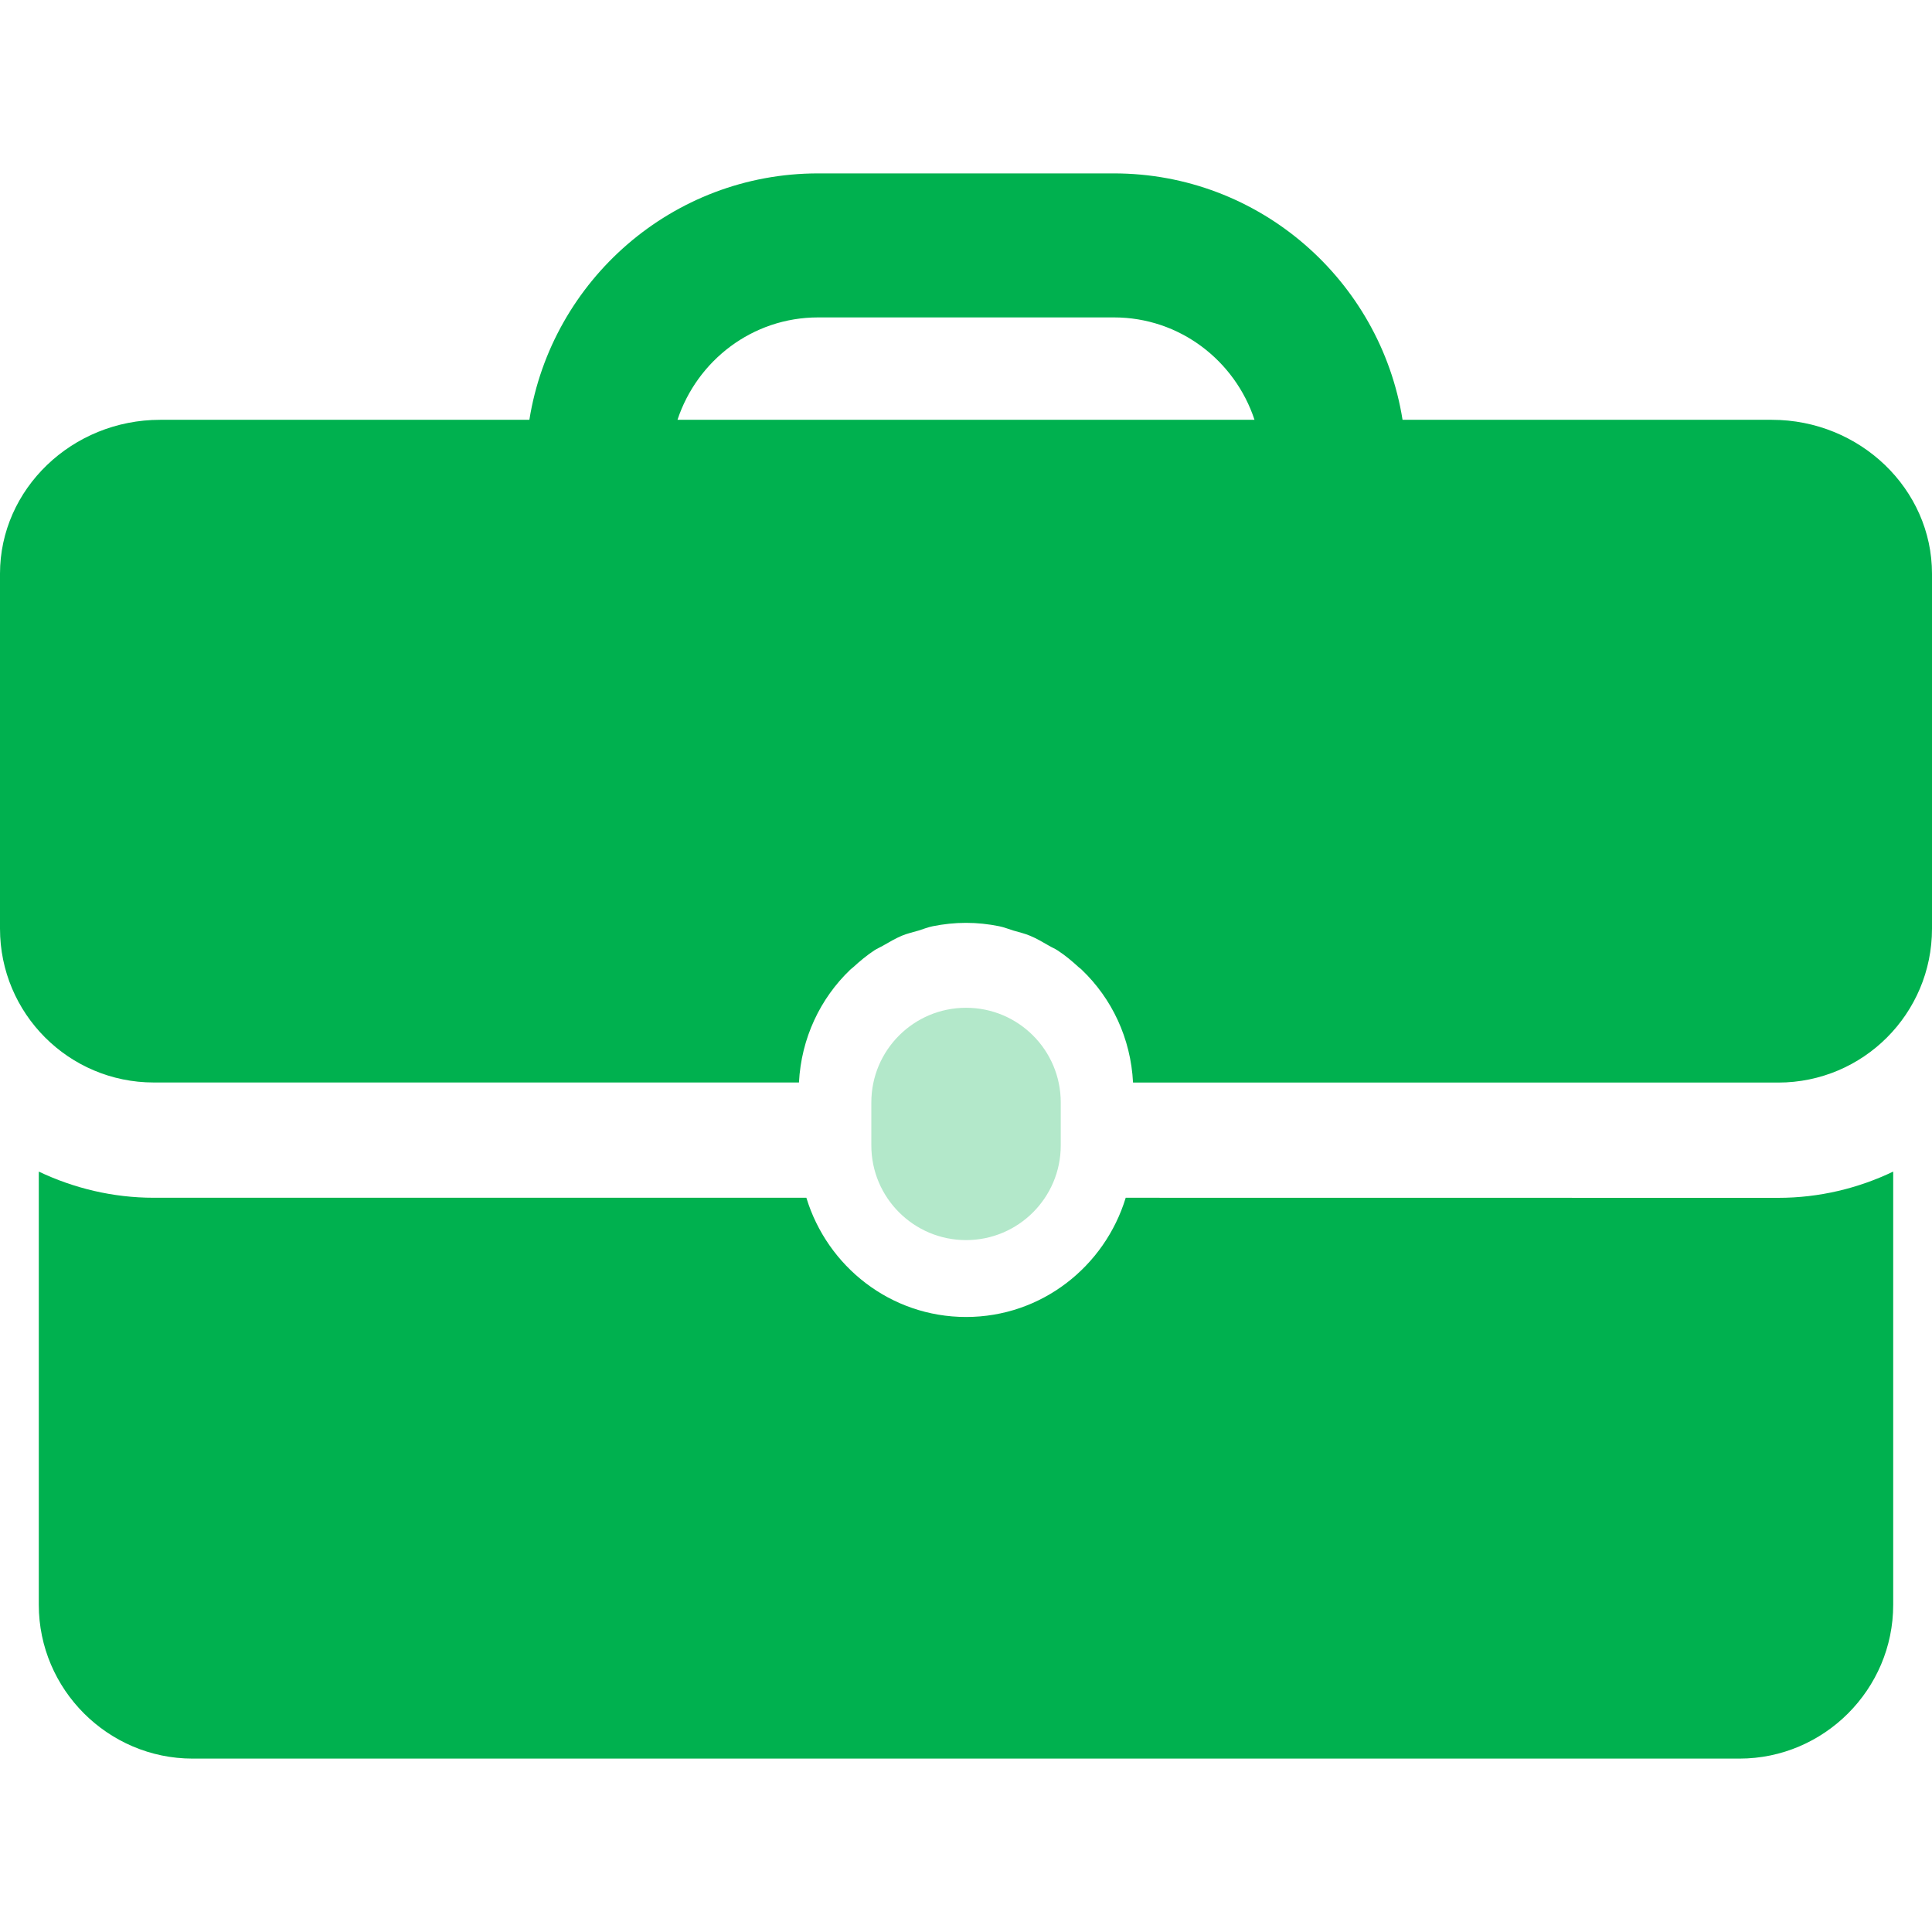 <svg width="24" height="24" viewBox="0 0 24 24" fill="none" xmlns="http://www.w3.org/2000/svg">
<g clip-path="url(#clip0_379_2434)">
<path d="M13.177 14.229V13.695C13.177 13.045 12.65 12.519 12.001 12.519C11.351 12.519 10.824 13.045 10.824 13.695V14.229C10.824 14.878 11.351 15.405 12.001 15.405C12.65 15.405 13.177 14.878 13.177 14.229Z" fill="#B3E8CA"/>
<path d="M13.984 14.879C13.724 15.733 12.938 16.36 12.001 16.36C11.063 16.36 10.277 15.733 10.017 14.879H1.911C1.4 14.879 0.916 14.76 0.482 14.554V19.936C0.482 20.986 1.342 21.846 2.393 21.846H21.608C22.659 21.846 23.518 20.986 23.518 19.936V14.554C23.085 14.761 22.601 14.88 22.09 14.88L13.984 14.879Z" fill="#00B14F"/>
<path d="M22.01 5.215H17.423C17.147 3.483 15.646 2.154 13.837 2.154H10.162C8.353 2.154 6.853 3.483 6.576 5.215H1.99C0.895 5.215 -0 6.075 -0 7.126V11.536C-0 12.591 0.855 13.447 1.91 13.447H9.925C9.953 12.898 10.189 12.403 10.562 12.046C10.573 12.035 10.587 12.026 10.598 12.016C10.681 11.94 10.767 11.868 10.861 11.806C10.895 11.784 10.933 11.768 10.968 11.748C11.045 11.704 11.122 11.658 11.205 11.623C11.271 11.596 11.341 11.58 11.41 11.56C11.469 11.542 11.526 11.518 11.587 11.506C11.721 11.479 11.859 11.464 12 11.464C12.141 11.464 12.279 11.479 12.412 11.506C12.473 11.518 12.53 11.542 12.59 11.56C12.659 11.58 12.728 11.596 12.795 11.624C12.878 11.658 12.954 11.704 13.031 11.748C13.066 11.769 13.104 11.784 13.139 11.807C13.233 11.868 13.318 11.94 13.401 12.016C13.413 12.027 13.428 12.035 13.438 12.047C13.812 12.404 14.047 12.898 14.075 13.448H22.09C23.145 13.448 24 12.592 24 11.537V7.127C24 6.075 23.105 5.215 22.01 5.215V5.215ZM8.416 5.215C8.66 4.479 9.346 3.943 10.163 3.943H13.838C14.654 3.943 15.341 4.479 15.584 5.215H8.416Z" fill="#00B14F"/>
</g>
<defs>
<clipPath id="clip0_379_2434">
<rect width="24" height="24" fill="white"/>
</clipPath>
</defs>
</svg>
